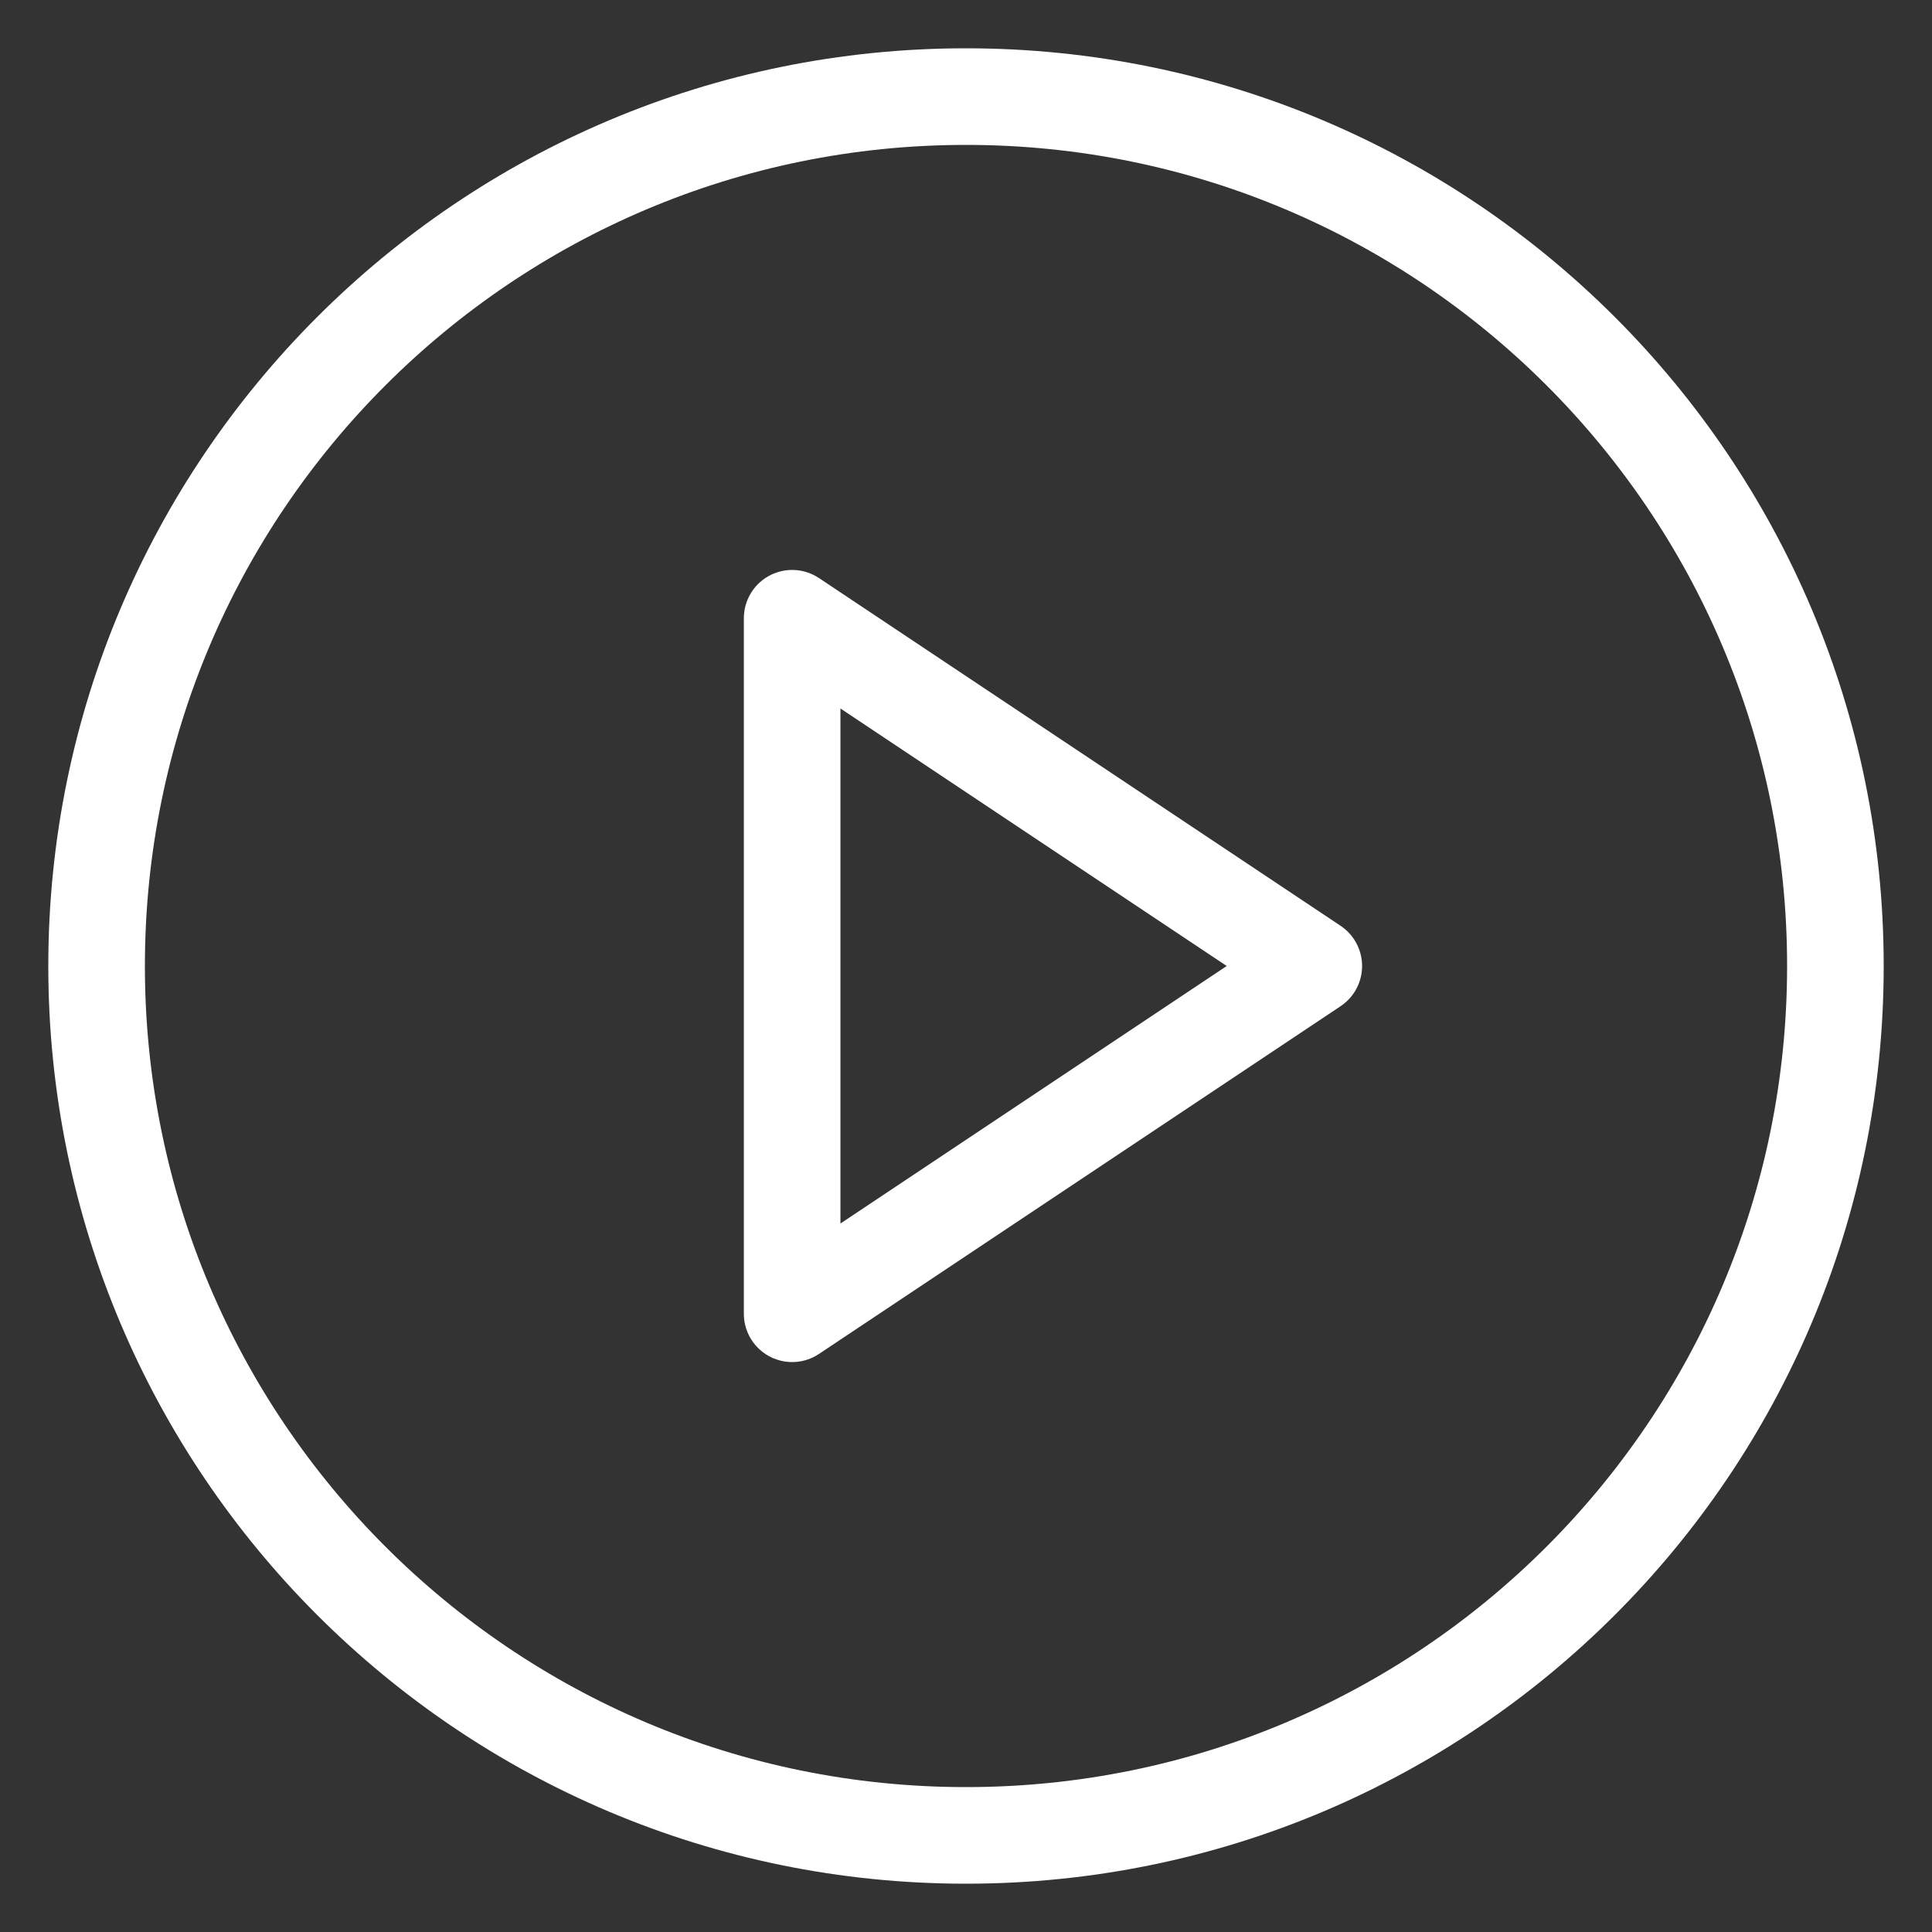 <svg width="80" height="80" viewBox="0 0 80 80" fill="none" xmlns="http://www.w3.org/2000/svg">
<rect x="0" y="0" width="80" height="80" fill="#333333" stroke="none"/>
<path d="M40 76C59.882 76 76 59.882 76 40C76 20.118 59.882 4 40 4C20.118 4 4 20.118 4 40C4 59.882 20.118 76 40 76Z" stroke="white" stroke-width="4" stroke-linecap="round" stroke-linejoin="round"/>
<path d="M32.801 25.6L54.401 40L32.801 54.4V25.6Z" stroke="white" stroke-width="4" stroke-linecap="round" stroke-linejoin="round"/>
</svg>
